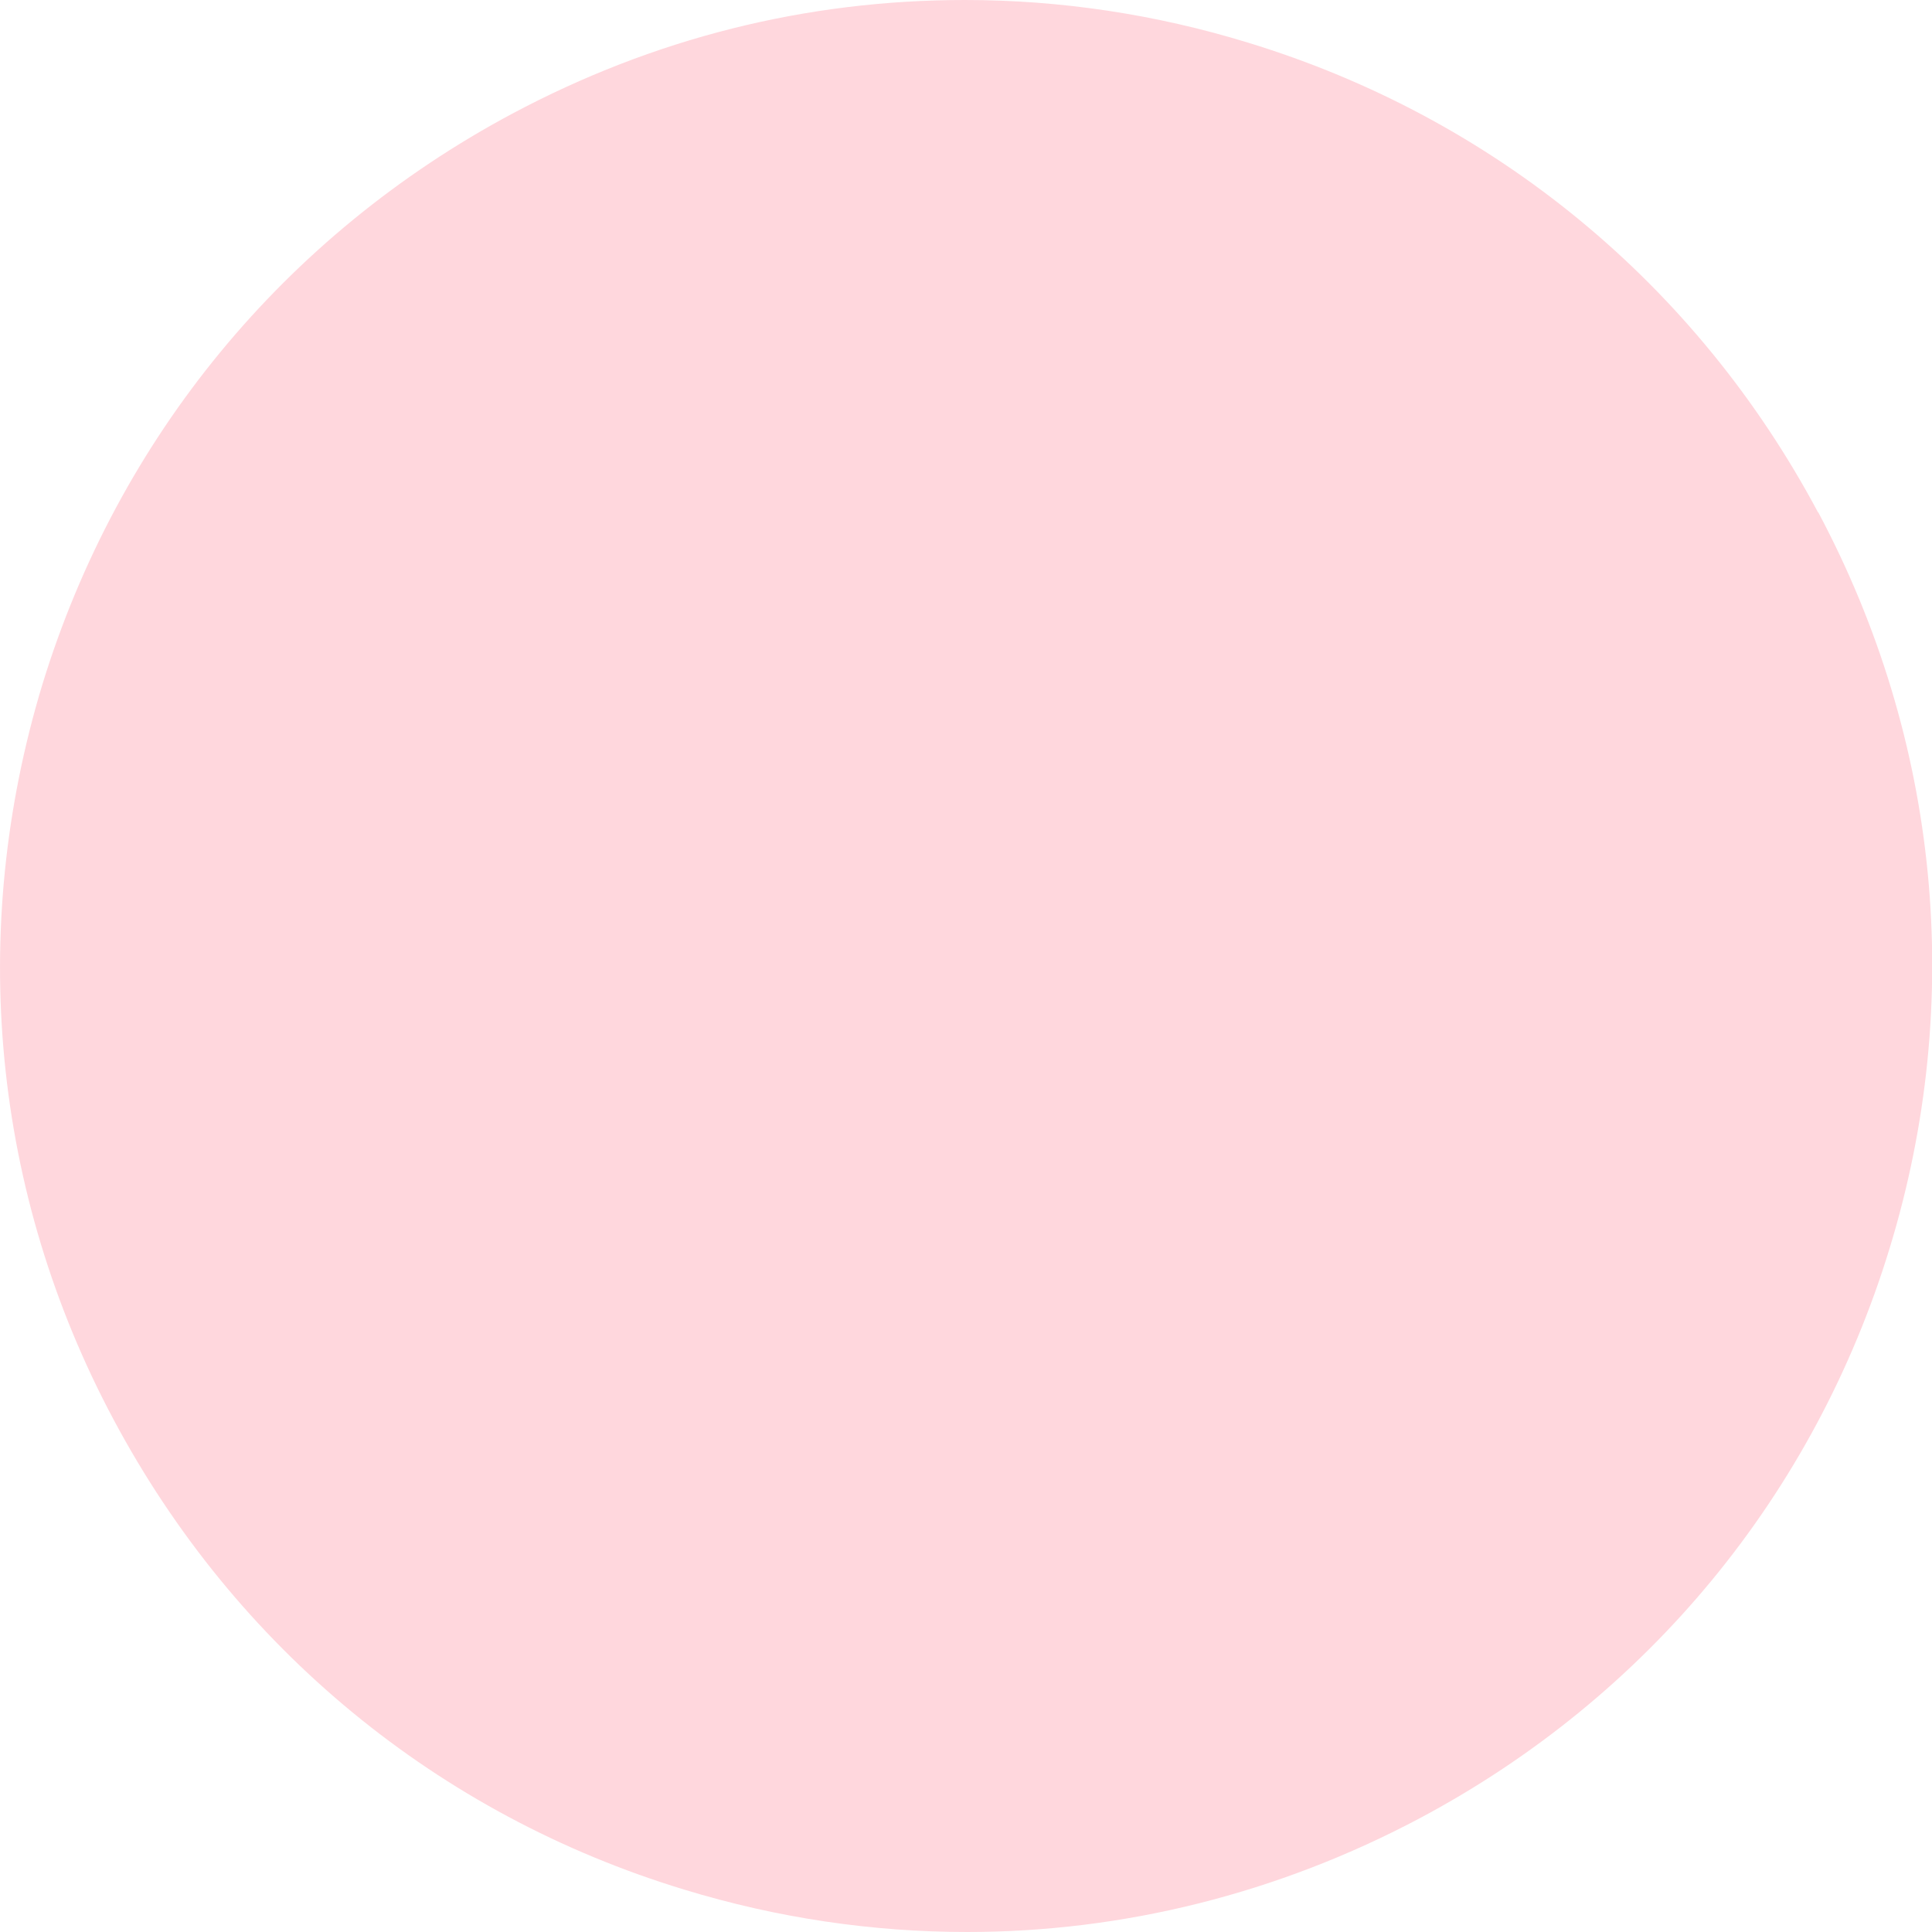 <?xml version="1.0" encoding="UTF-8"?>
<svg id="Layer_2" data-name="Layer 2" xmlns="http://www.w3.org/2000/svg" viewBox="0 0 110.6 110.61">
  <defs>
    <style>
      .cls-1 {
        fill: #ffd7dd;
      }
    </style>
  </defs>
  <g id="Furniture">
    <path class="cls-1" d="m104.08,29.34c-6.95-13.05-18.54-22.6-32.64-26.9-5.28-1.62-10.73-2.44-16.2-2.44-9.1,0-17.82,2.19-25.92,6.51C16.31,13.46,6.76,25.05,2.43,39.17c-4.3,14.16-2.86,29.12,4.08,42.11,6.97,13.06,18.56,22.61,32.65,26.89,5.33,1.63,10.78,2.43,16.2,2.43,8.94,0,17.8-2.2,25.93-6.52,13.04-6.94,22.59-18.54,26.89-32.64,4.31-14.1,2.86-29.06-4.09-42.11Z"/>
  </g>
</svg>